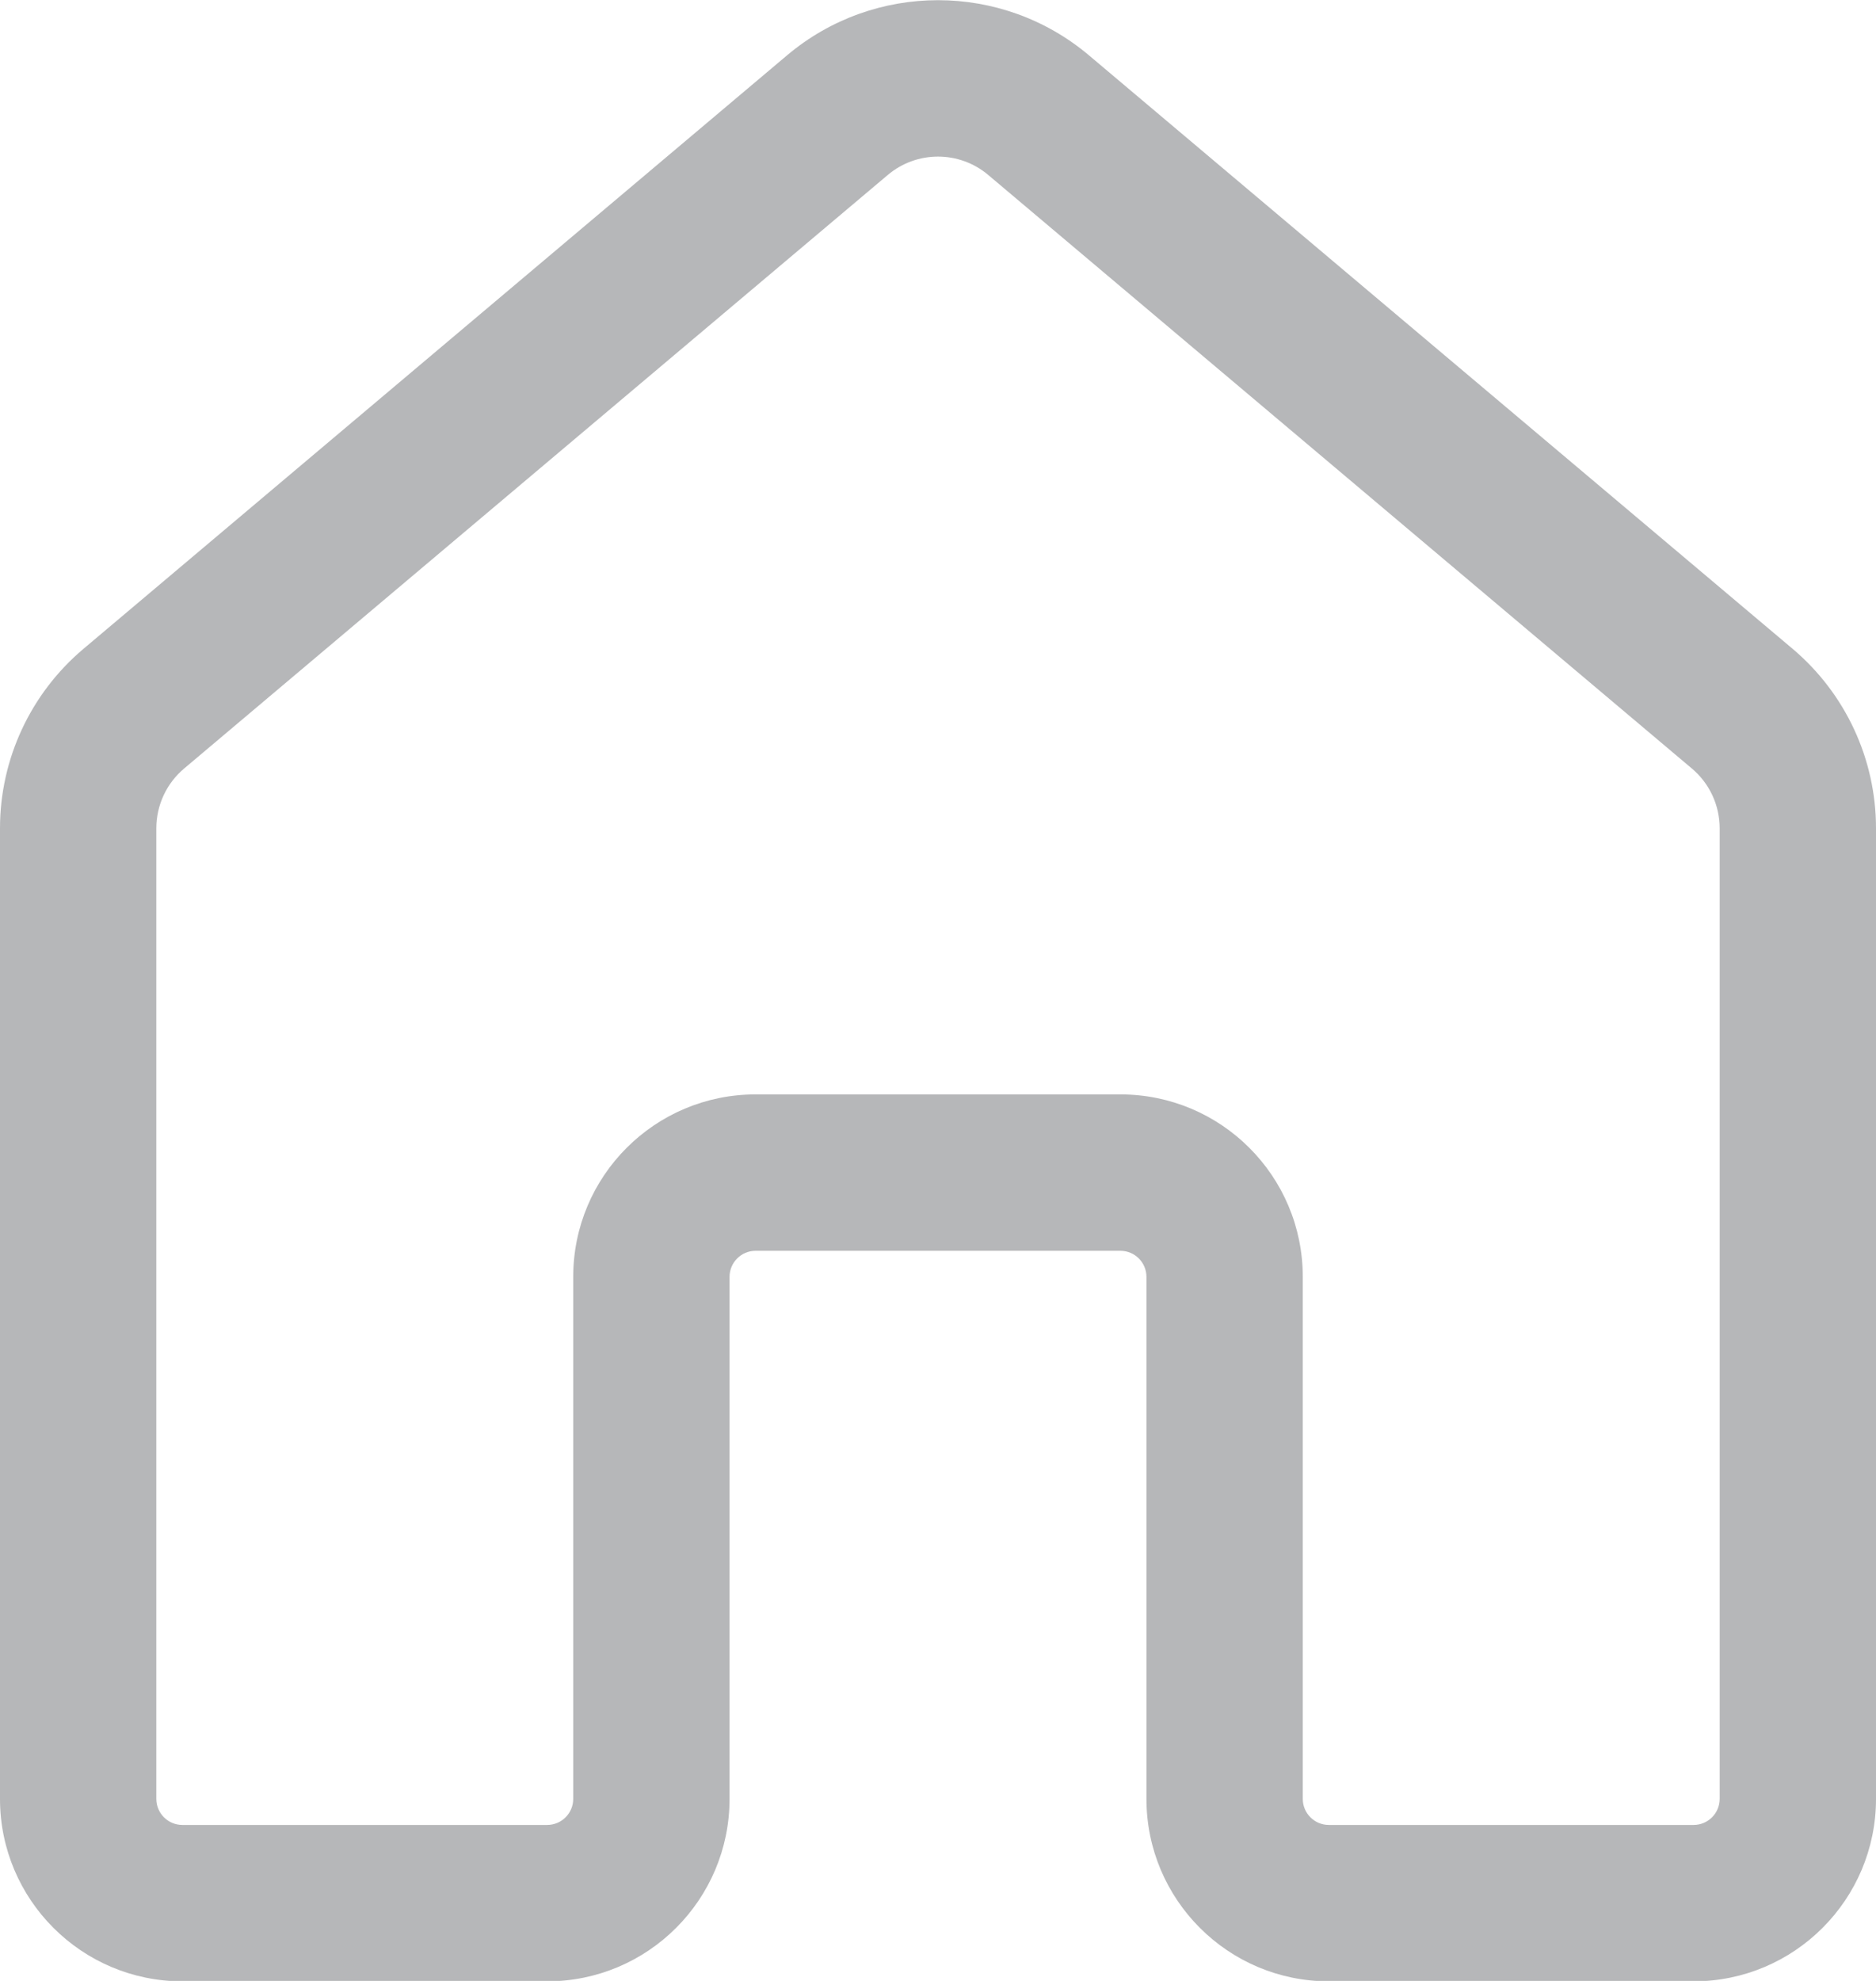 <svg width="18" height="19" viewBox="0 0 18 19" fill="none" xmlns="http://www.w3.org/2000/svg">
<path d="M7.55 0.532C8.387 -0.175 9.613 -0.175 10.45 0.532L17.201 6.224C17.707 6.652 18 7.281 18 7.944L18 17.254C18 18.22 17.216 19.004 16.25 19.004H12.75C11.784 19.004 11 18.22 11 17.254L11 12.247C11 12.109 10.888 11.997 10.75 11.997H7.25C7.112 11.997 7 12.109 7 12.247L7 17.254C7 18.22 6.216 19.004 5.25 19.004H1.75C0.784 19.004 0 18.22 0 17.254V7.944C0 7.281 0.293 6.652 0.8 6.224L7.55 0.532ZM9.483 1.679C9.204 1.443 8.796 1.443 8.517 1.679L1.767 7.371C1.598 7.513 1.5 7.723 1.5 7.944L1.5 17.254C1.5 17.392 1.612 17.504 1.75 17.504H5.25C5.388 17.504 5.5 17.392 5.5 17.254L5.5 12.247C5.5 11.28 6.284 10.497 7.25 10.497H10.75C11.716 10.497 12.5 11.28 12.5 12.247L12.5 17.254C12.5 17.392 12.612 17.504 12.75 17.504H16.25C16.388 17.504 16.5 17.392 16.5 17.254L16.5 7.944C16.5 7.723 16.402 7.513 16.233 7.371L9.483 1.679Z" fill="#B6B7B9"/>
</svg>
